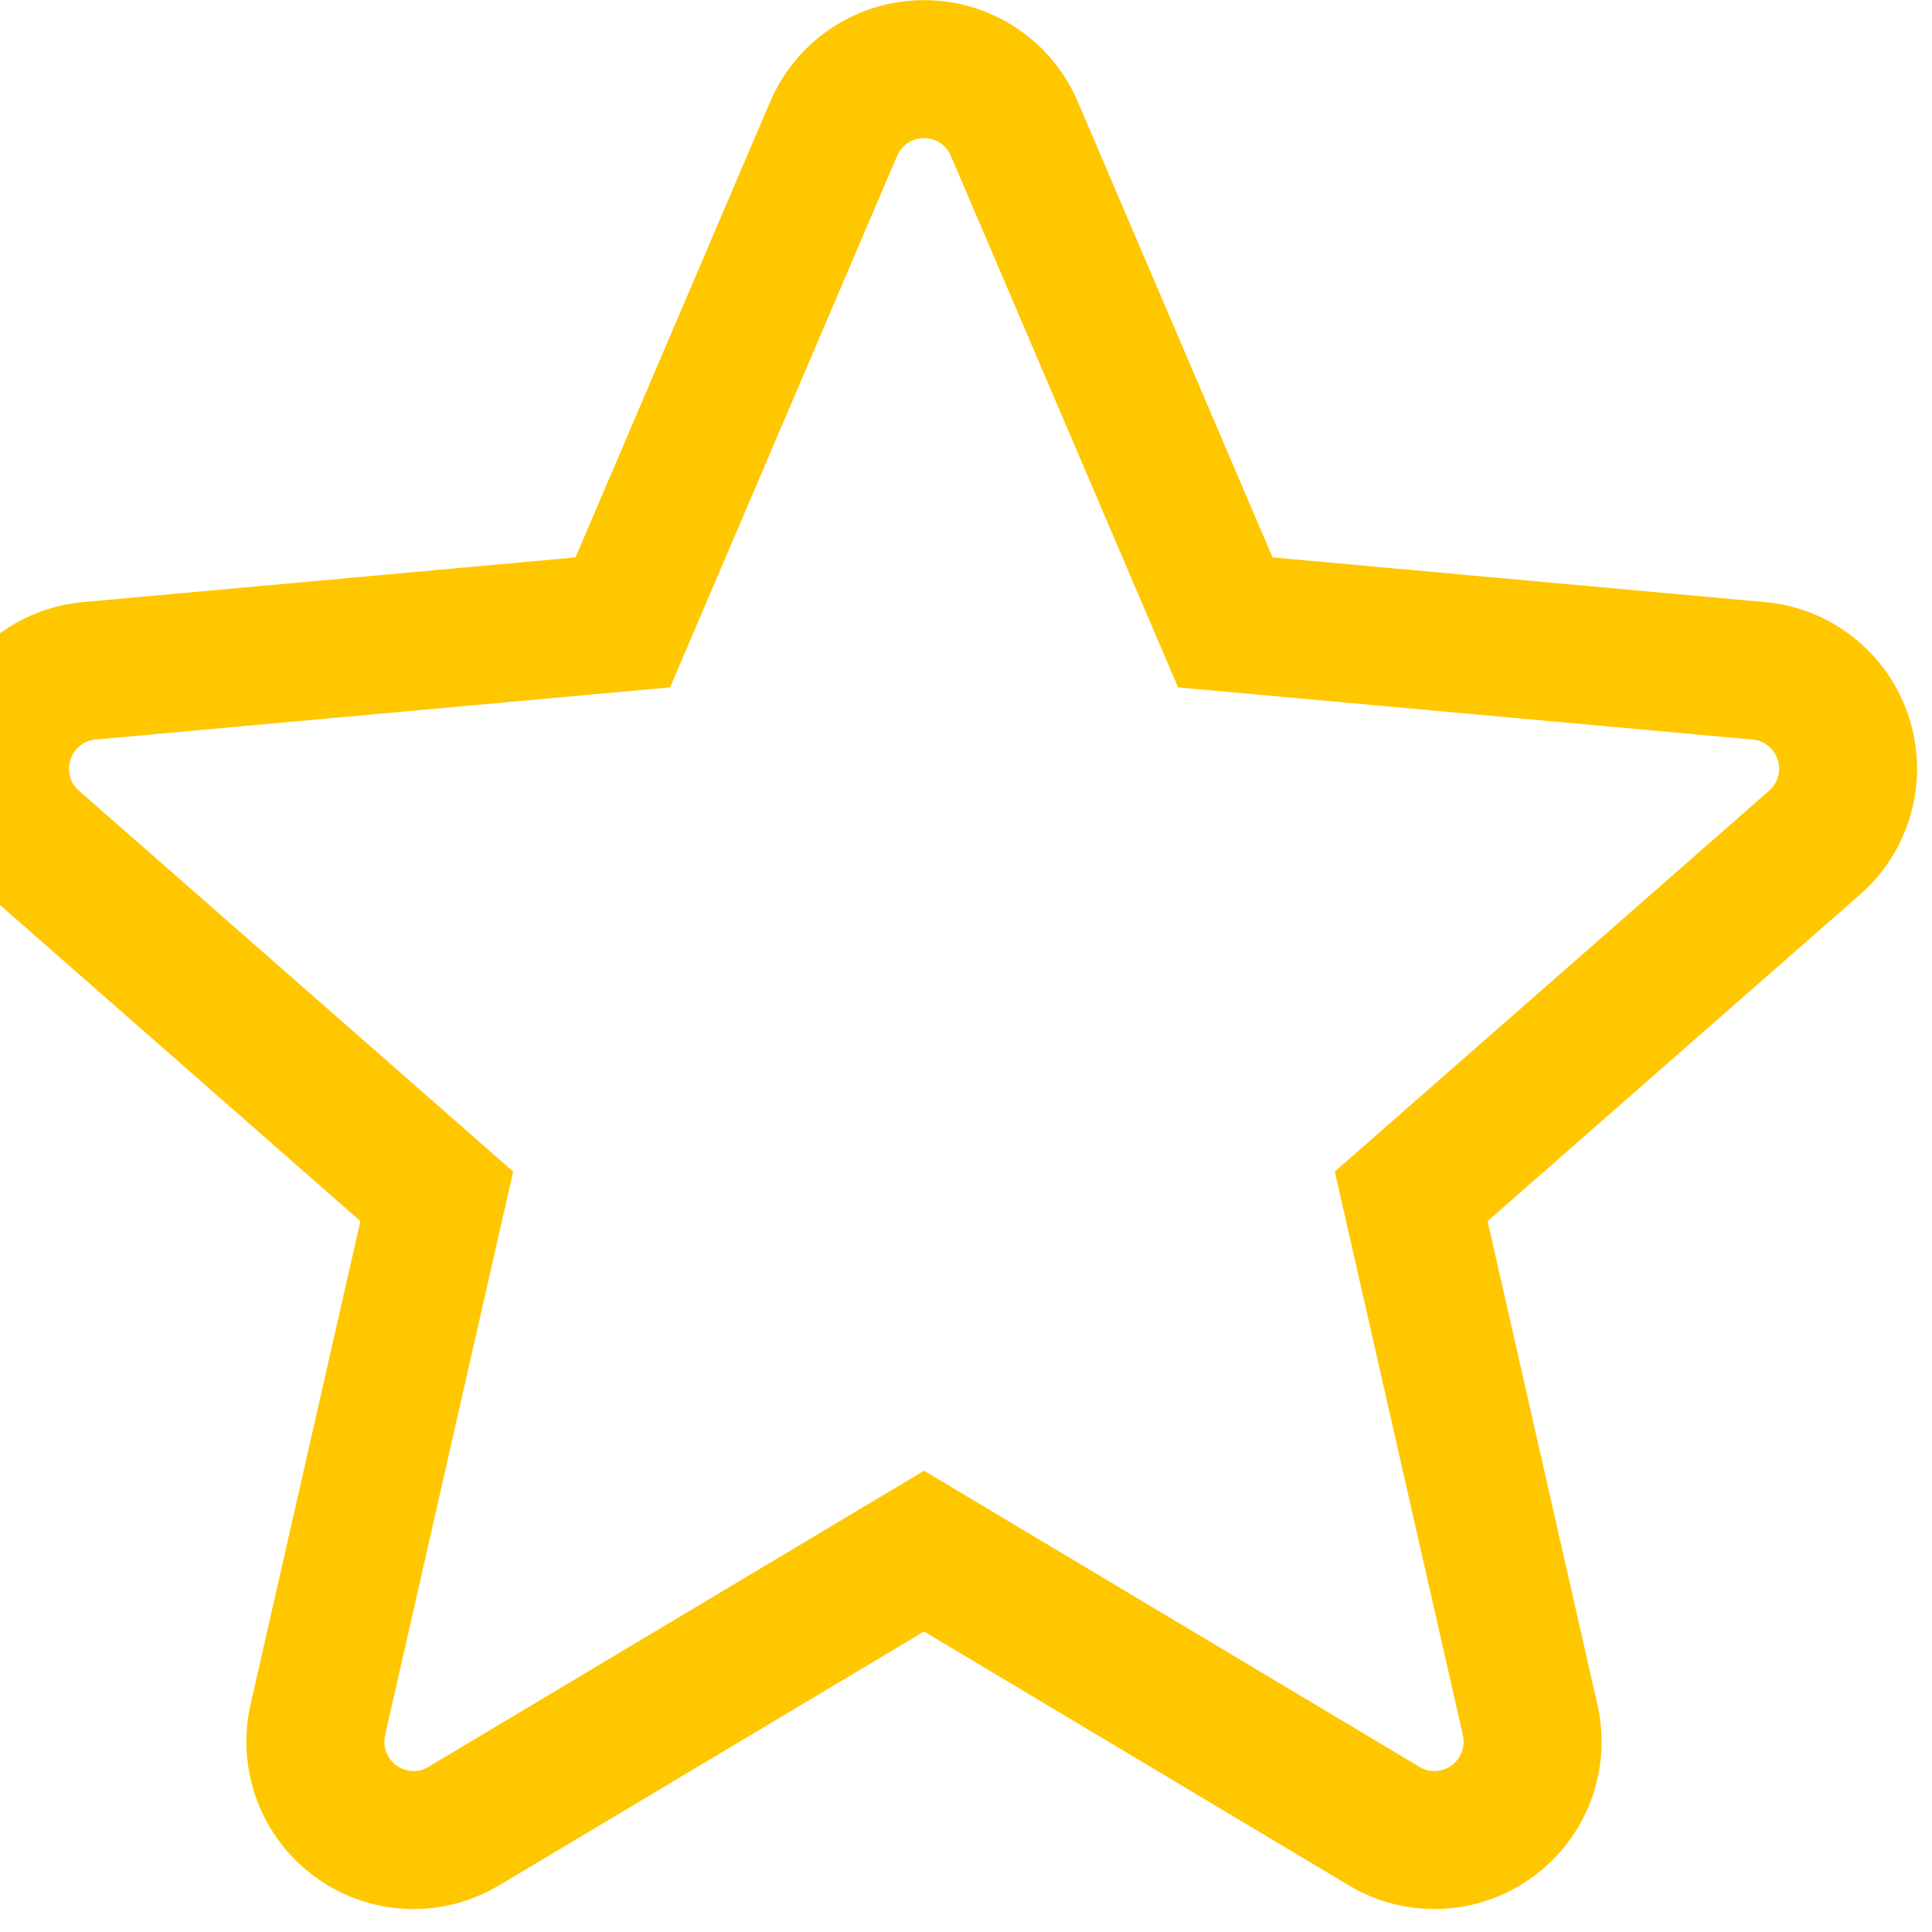 <svg width="14" height="14" viewBox="0 0 14 14" fill="none" xmlns="http://www.w3.org/2000/svg">
  <g clip-path="url(#clip0_75_7165)">
    <path d="M13.357 5.35C13.269 5.079 13.028 4.886 12.744 4.861L8.879 4.51L7.35 0.933C7.238 0.67 6.981 0.501 6.696 0.501C6.411 0.501 6.154 0.67 6.041 0.933L4.513 4.51L0.647 4.861C0.363 4.887 0.123 5.079 0.035 5.35C-0.053 5.621 0.028 5.919 0.243 6.106L3.165 8.669L2.303 12.463C2.24 12.742 2.349 13.031 2.58 13.198C2.704 13.288 2.85 13.334 2.997 13.334C3.123 13.334 3.249 13.3 3.362 13.232L6.696 11.24L10.029 13.232C10.273 13.379 10.58 13.366 10.811 13.198C11.043 13.03 11.151 12.742 11.088 12.463L10.226 8.669L13.148 6.107C13.363 5.919 13.445 5.622 13.357 5.35Z" 
          fill="none" 
          stroke="#FFC700" 
          stroke-width="1"/>
  </g>
  <defs>
    <clipPath id="clip0_75_7165">
      <rect width="14" height="14" fill="none"/>
    </clipPath>
  </defs>
</svg>
